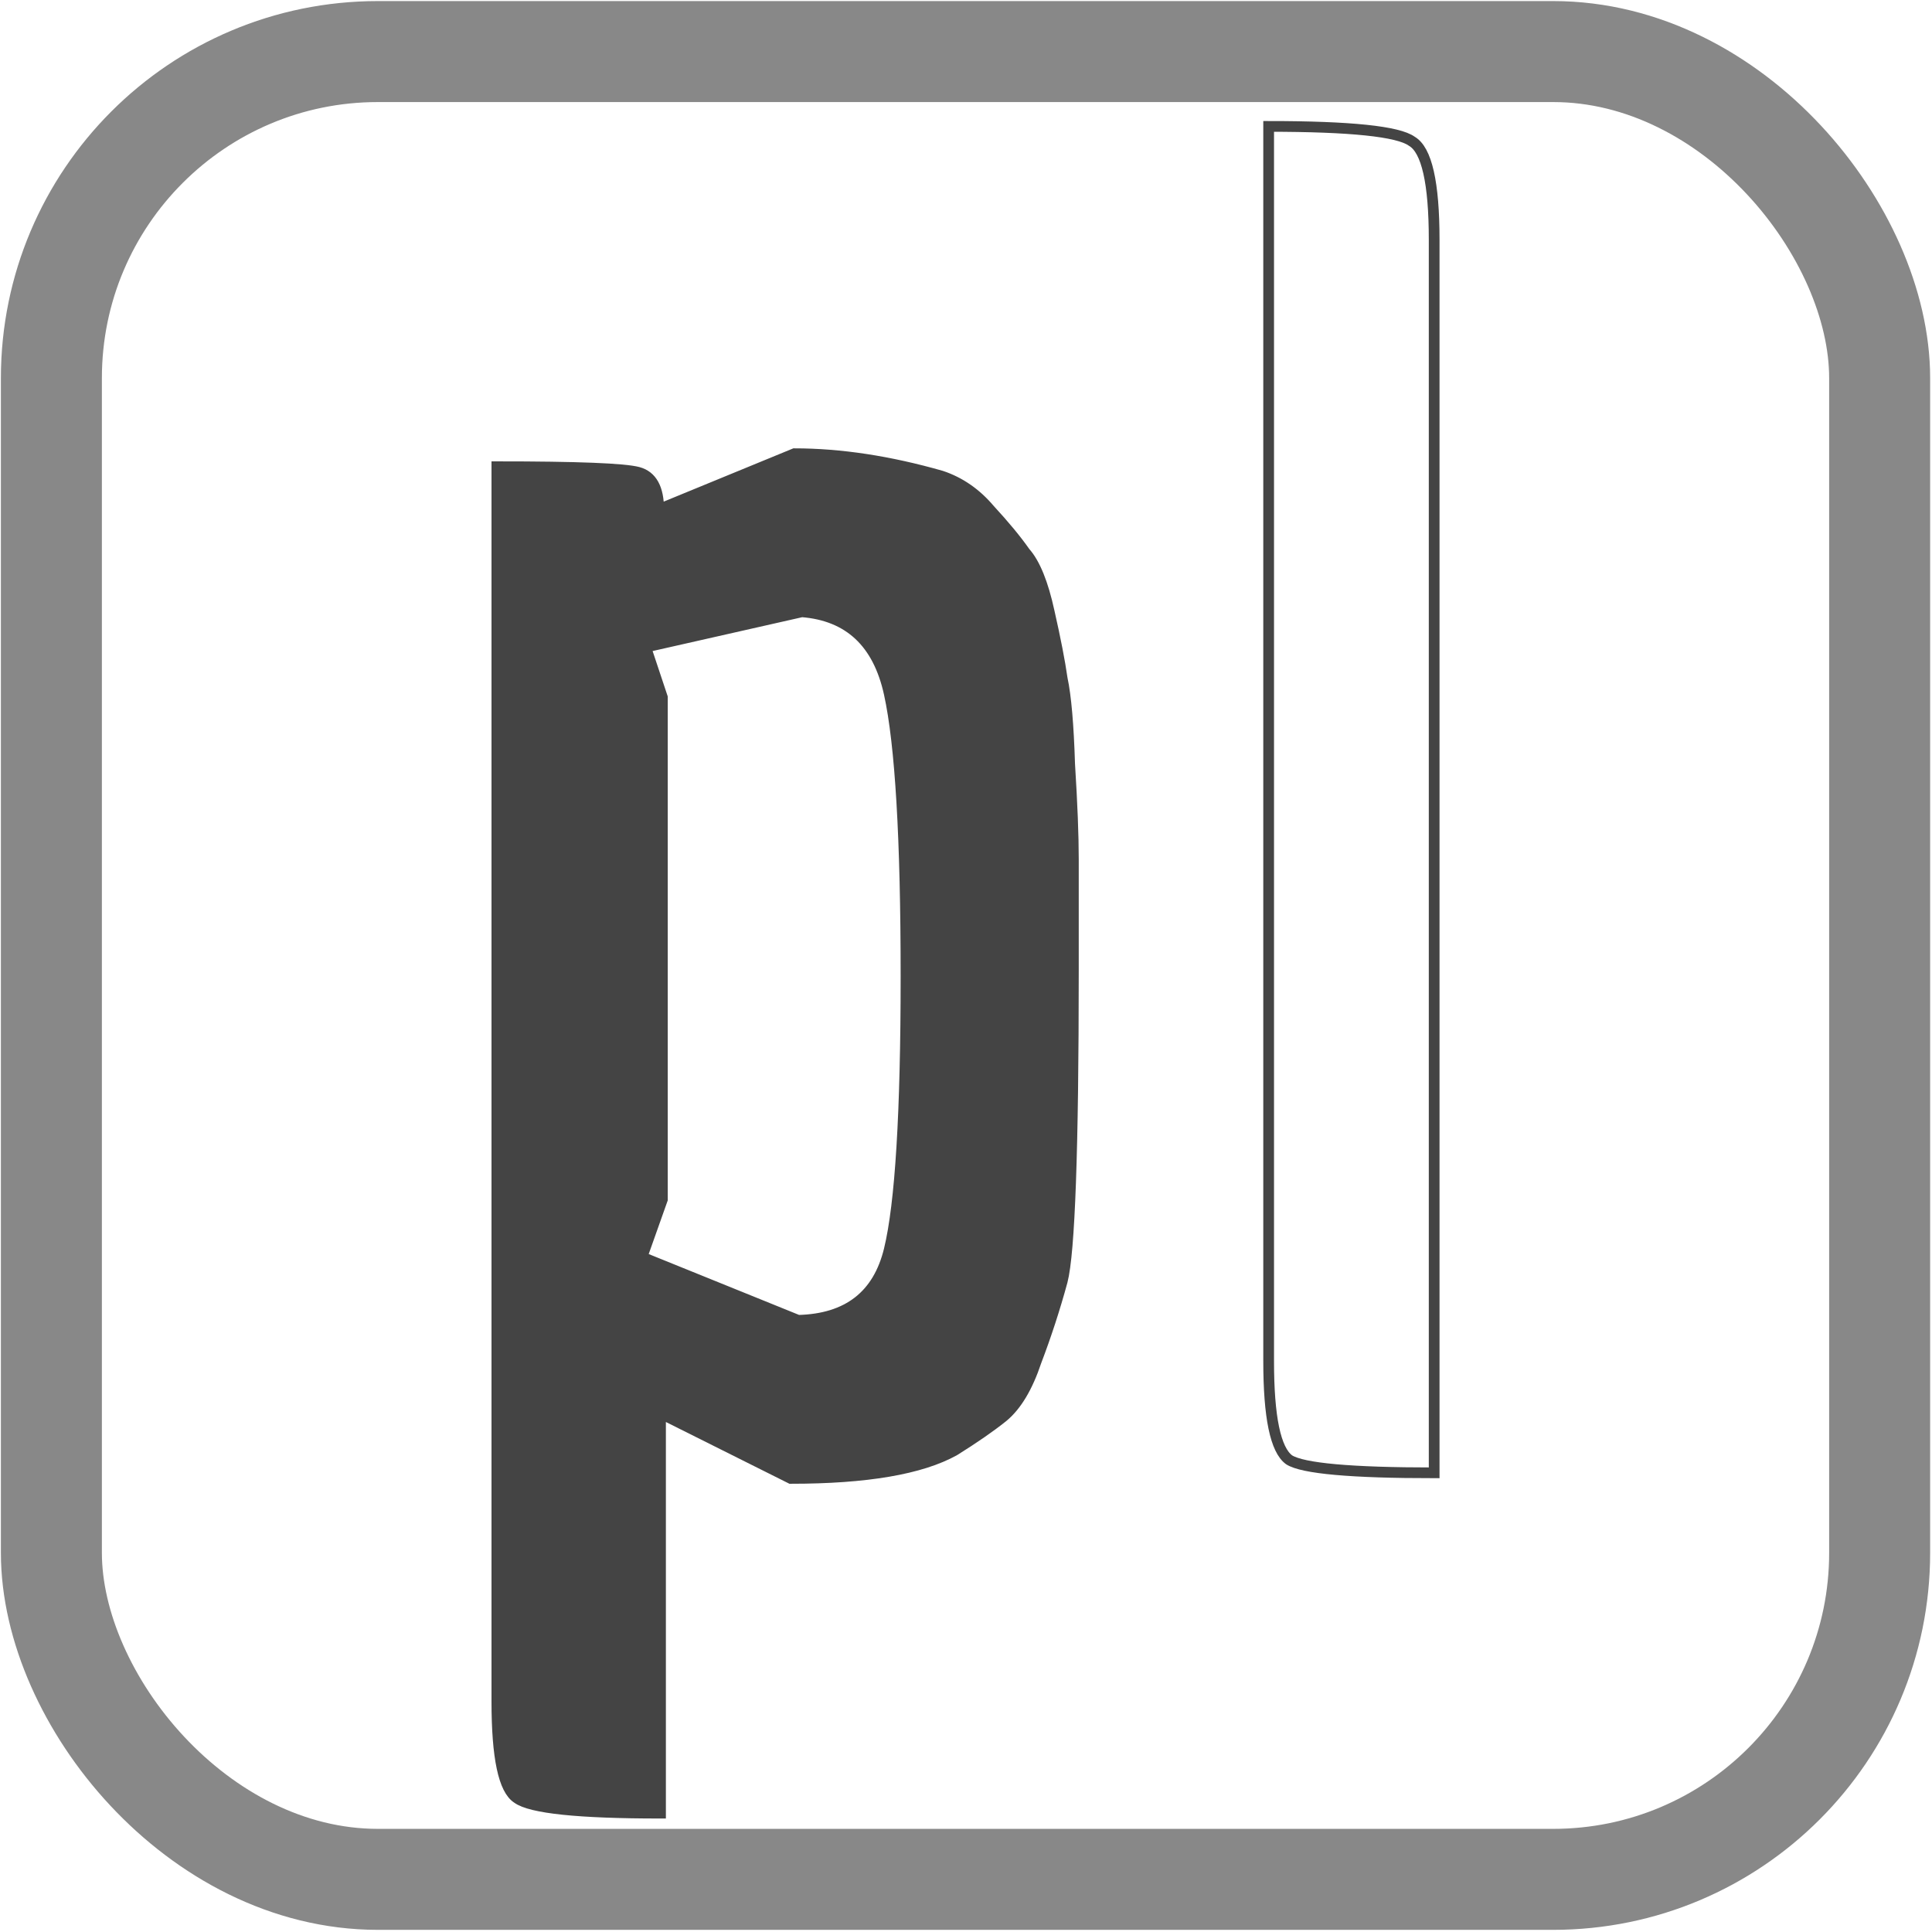 <?xml version="1.0" encoding="UTF-8" standalone="no"?>
<!-- Created with Inkscape (http://www.inkscape.org/) -->

<svg
   width="180"
   height="180"
   viewBox="0 0 180 180"
   id="svg2"
   version="1.1"
   inkscape:version="1.1.1 (3bf5ae0d25, 2021-09-20, custom)"
   sodipodi:docname="pl.svg"
   inkscape:export-filename="/home/peuc/OpenStreetMap/International/hebdoOSM/pl.png"
   inkscape:export-xdpi="9.306818"
   inkscape:export-ydpi="9.306818"
   xmlns:inkscape="http://www.inkscape.org/namespaces/inkscape"
   xmlns:sodipodi="http://sodipodi.sourceforge.net/DTD/sodipodi-0.dtd"
   xmlns:xlink="http://www.w3.org/1999/xlink"
   xmlns="http://www.w3.org/2000/svg"
   xmlns:svg="http://www.w3.org/2000/svg"
   xmlns:rdf="http://www.w3.org/1999/02/22-rdf-syntax-ns#"
   xmlns:cc="http://creativecommons.org/ns#"
   xmlns:dc="http://purl.org/dc/elements/1.1/">
  <defs
     id="defs4">
    <linearGradient
       id="linearGradient6999"
       inkscape:swatch="solid">
      <stop
         style="stop-color:#444444;stop-opacity:1;"
         offset="0"
         id="stop6997" />
    </linearGradient>
    <linearGradient
       inkscape:collect="always"
       xlink:href="#linearGradient6999"
       id="linearGradient10231"
       gradientUnits="userSpaceOnUse"
       gradientTransform="translate(344.428,1050.294)"
       x1="-45.468"
       y1="885.117"
       x2="45.358"
       y2="885.117" />
  </defs>
  <sodipodi:namedview
     id="base"
     pagecolor="#ffffff"
     bordercolor="#666666"
     borderopacity="1.0"
     inkscape:pageopacity="0.0"
     inkscape:pageshadow="2"
     inkscape:zoom="3.959798"
     inkscape:cx="-11.490485"
     inkscape:cy="103.41437"
     inkscape:document-units="px"
     inkscape:current-layer="g4194"
     showgrid="false"
     inkscape:snap-text-baseline="false"
     inkscape:window-width="2556"
     inkscape:window-height="1392"
     inkscape:window-x="0"
     inkscape:window-y="22"
     inkscape:window-maximized="1"
     units="px"
     inkscape:pagecheckerboard="0" />
  <g
     inkscape:label="Calque 1"
     inkscape:groupmode="layer"
     id="layer1"
     transform="translate(0,-1034.362)">
    <g
       id="g4194"
       transform="matrix(0.123,0,0,0.123,-0.576,927.036)">
      <rect
         ry="247.319"
         y="911.63"
         x="43.609"
         height="1384.476"
         width="1384.831"
         id="rect4800"
         style="fill:none;fill-opacity:1;stroke:#888888;stroke-width:76.495;stroke-linecap:butt;stroke-linejoin:round;stroke-miterlimit:4;stroke-dasharray:none;stroke-dashoffset:0;stroke-opacity:1" />
      <g
         aria-label="pl"
         id="text3931"
         style="font-size:1408.66px;line-height:125%;font-family:Sans;letter-spacing:0px;word-spacing:0px;fill:url(#linearGradient10231);stroke:#444444;stroke-width:8.127px">
        <path
           d="m 381.041,2161.445 v -935.35 q 91.563,0 107.058,4.226 15.495,4.226 15.495,28.173 l 102.832,-42.26 q 52.12,0 111.284,16.904 21.13,7.043 36.625,25.356 16.904,18.313 26.765,32.399 11.269,12.678 18.313,45.077 7.043,30.991 9.861,50.712 4.226,19.721 5.635,64.798 2.817,45.077 2.817,71.842 v 84.52 q 0,202.847 -8.452,235.246 -8.452,30.991 -19.721,60.572 -9.861,29.582 -25.356,42.26 -14.087,11.269 -36.625,25.356 -38.034,21.13 -123.962,21.13 l -98.606,-49.303 v 302.862 q -92.972,0 -108.467,-11.269 -15.495,-9.861 -15.495,-73.25 z m 228.203,-288.775 q 56.346,-1.409 69.024,-53.529 12.678,-52.12 12.678,-207.073 0,-156.361 -12.678,-214.116 -12.678,-57.755 -66.207,-61.981 l -118.327,26.765 12.678,38.034 v 380.338 l -15.495,43.668 z"
           style="font-weight:bold;font-family:Economica;-inkscape-font-specification:'Economica Bold'"
           id="path3141" />
        <path
           d="m 1091.007,1054.238 v 933.942 q -94.38,0 -109.876,-9.861 -15.495,-11.269 -15.495,-74.659 V 968.31 q 92.972,0 108.467,11.269 16.904,9.861 16.904,74.659 z"
           style="font-weight:bold;font-family:Economica;-inkscape-font-specification:'Economica Bold'"
           id="path3143" />
      </g>
    </g>
  </g>
</svg>
